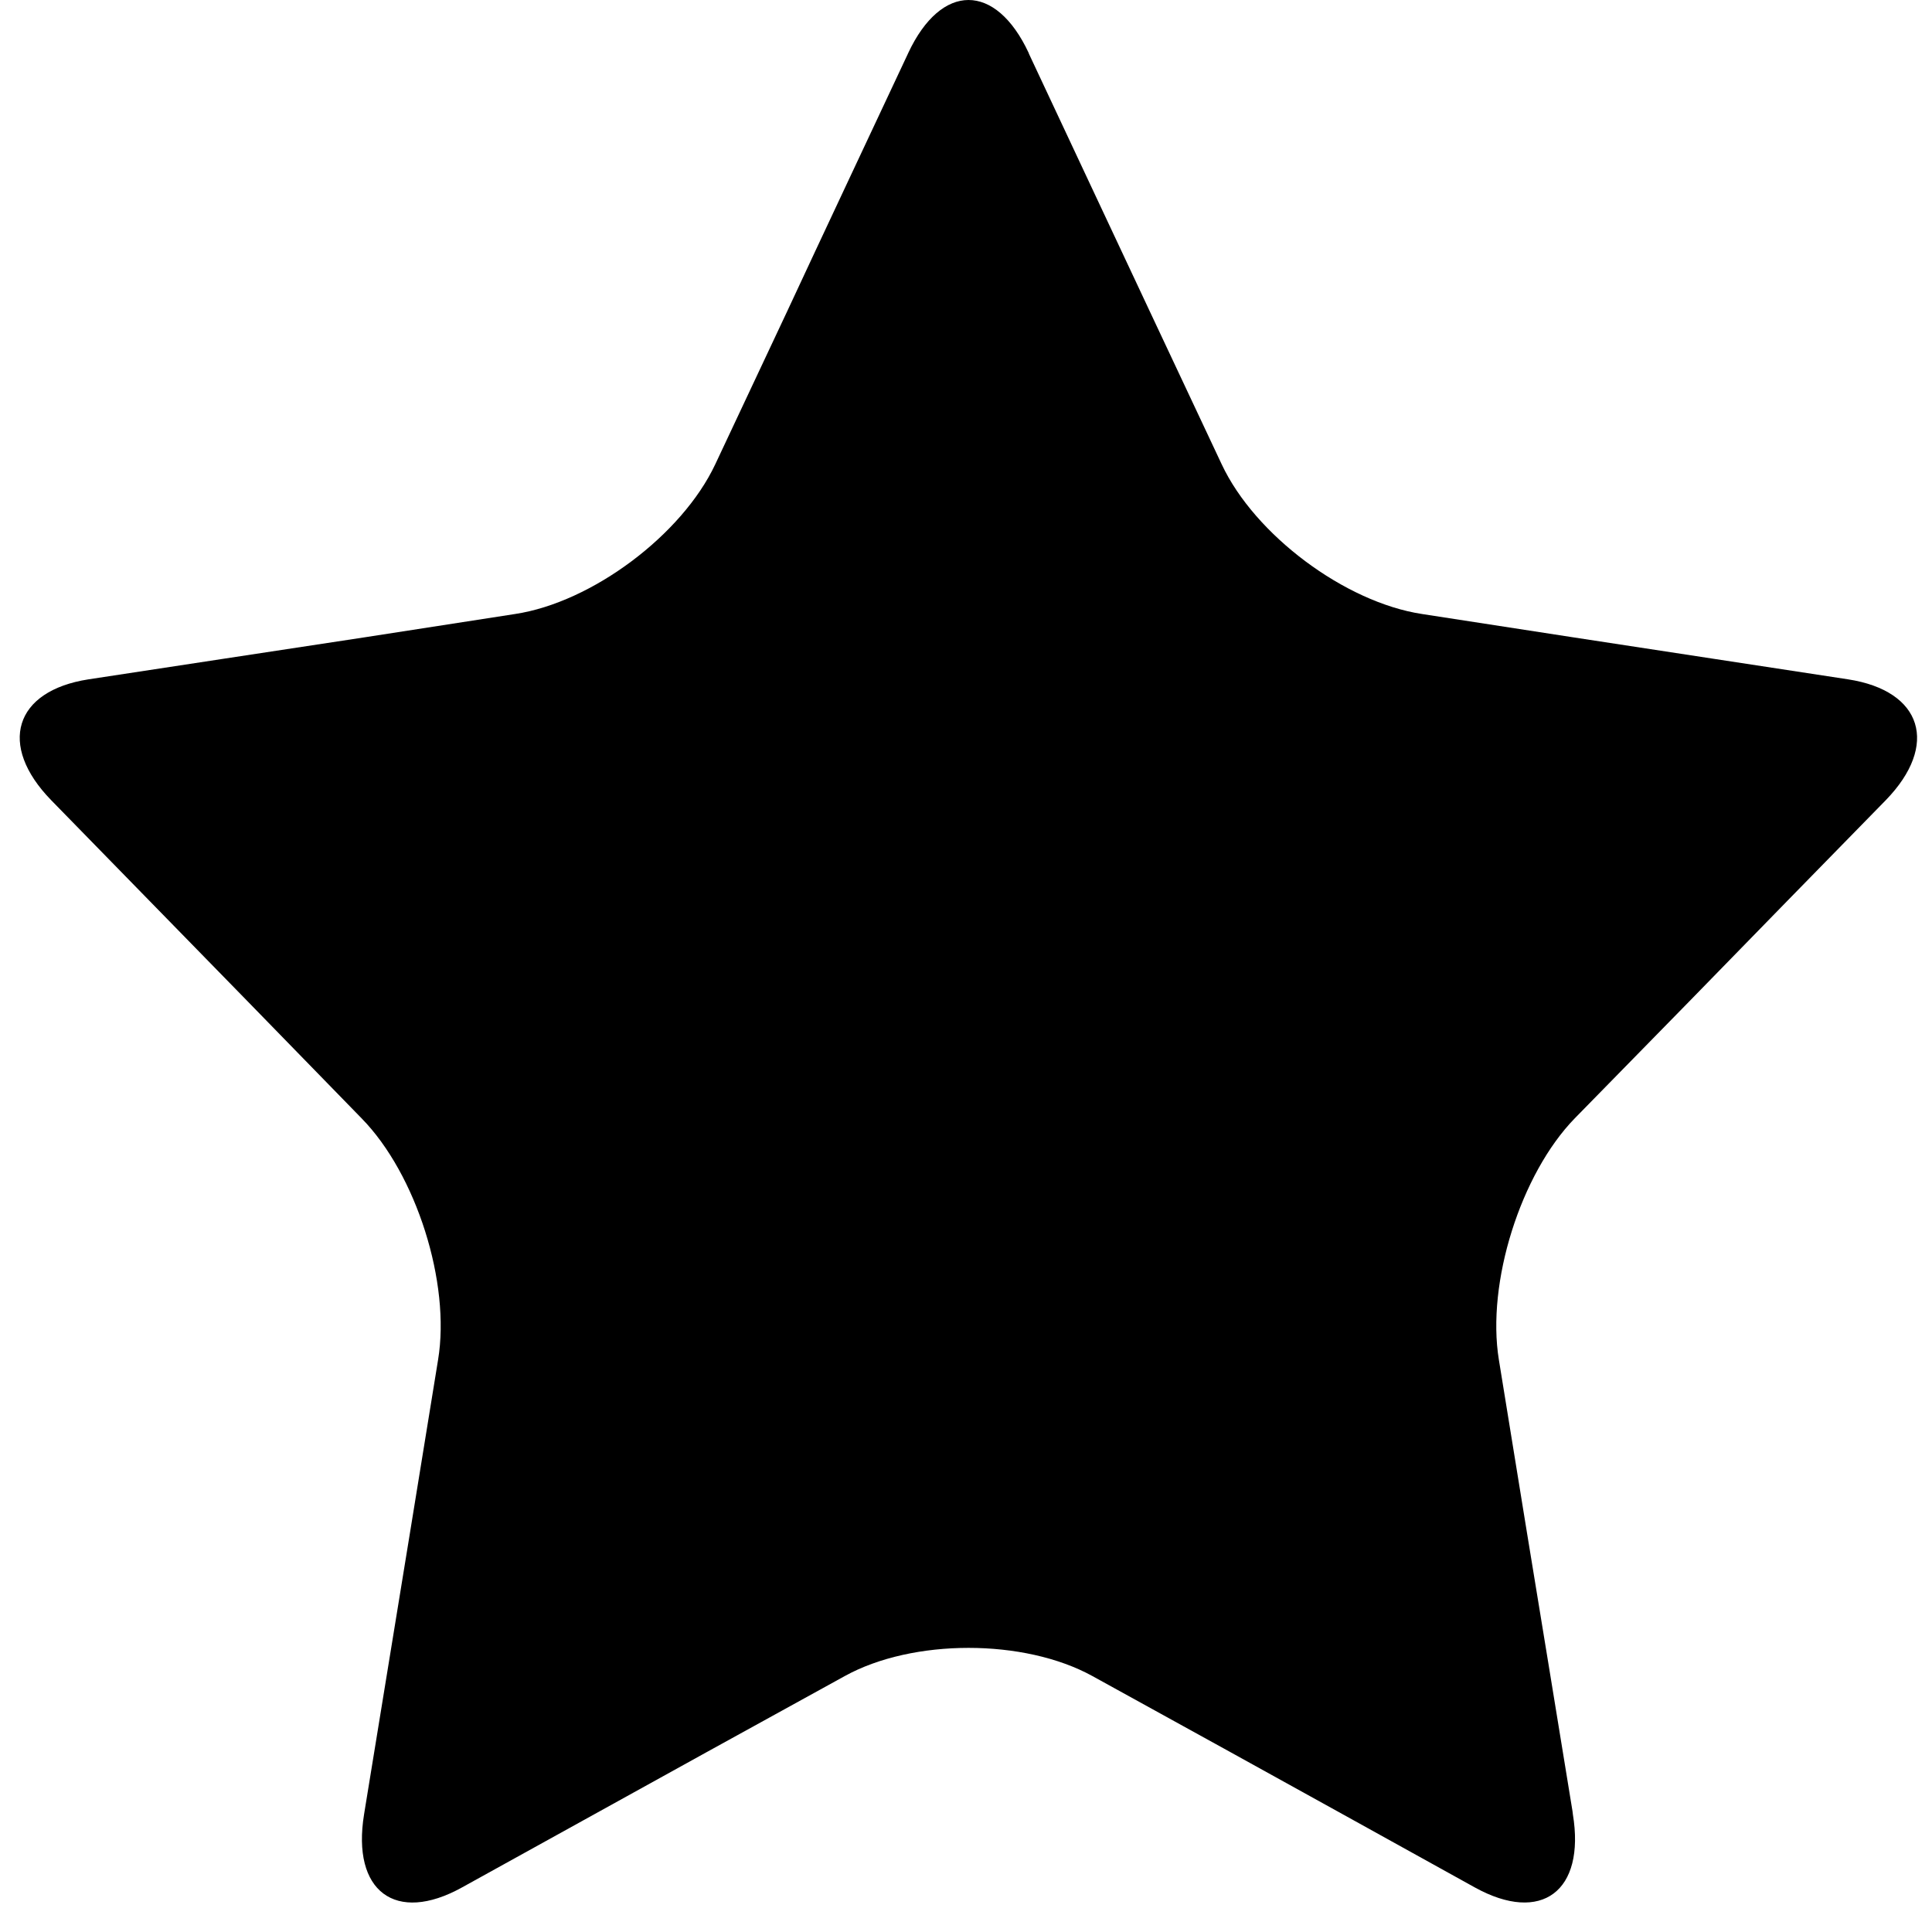 <svg xmlns="http://www.w3.org/2000/svg" xmlns:xlink="http://www.w3.org/1999/xlink" version="1.1" id="レイヤー_1" x="0px" y="0px" width="16px" height="16px" viewBox="0 0 16 16" enable-background="new 0 0 16 16" xml:space="preserve"><script/>
<g>
	<path d="M15.305,5.626c-0.613-0.094-1.639-0.251-2.277-0.348l-1.251-0.193c-0.639-0.097-1.385-0.655-1.659-1.239   L9.519,2.572C9.245,1.987,8.795,1.031,8.522,0.447L8.519,0.438c-0.273-0.584-0.723-0.584-0.997,0L7.518,0.447   c-0.274,0.584-0.724,1.54-0.996,2.125L5.923,3.846C5.648,4.43,4.902,4.989,4.265,5.085L3.013,5.279   C2.374,5.375,1.349,5.533,0.733,5.626C0.118,5.721-0.021,6.17,0.424,6.627c0.444,0.455,1.178,1.206,1.629,1.668l0.943,0.968   c0.451,0.461,0.737,1.361,0.632,1.998l-0.231,1.422c-0.104,0.639-0.274,1.682-0.378,2.318l-0.004,0.025   c-0.104,0.637,0.261,0.91,0.811,0.605c0.552-0.305,1.464-0.809,2.027-1.121l1.142-0.629c0.564-0.312,1.488-0.312,2.053,0   l1.141,0.629c0.564,0.312,1.476,0.816,2.025,1.121c0.552,0.305,0.916,0.031,0.812-0.605l-0.003-0.025   c-0.104-0.637-0.274-1.68-0.379-2.318l-0.231-1.422c-0.104-0.637,0.18-1.539,0.629-2l0.946-0.966   c0.45-0.462,1.183-1.213,1.629-1.668C16.061,6.17,15.921,5.721,15.305,5.626"/>
</g>
</svg>